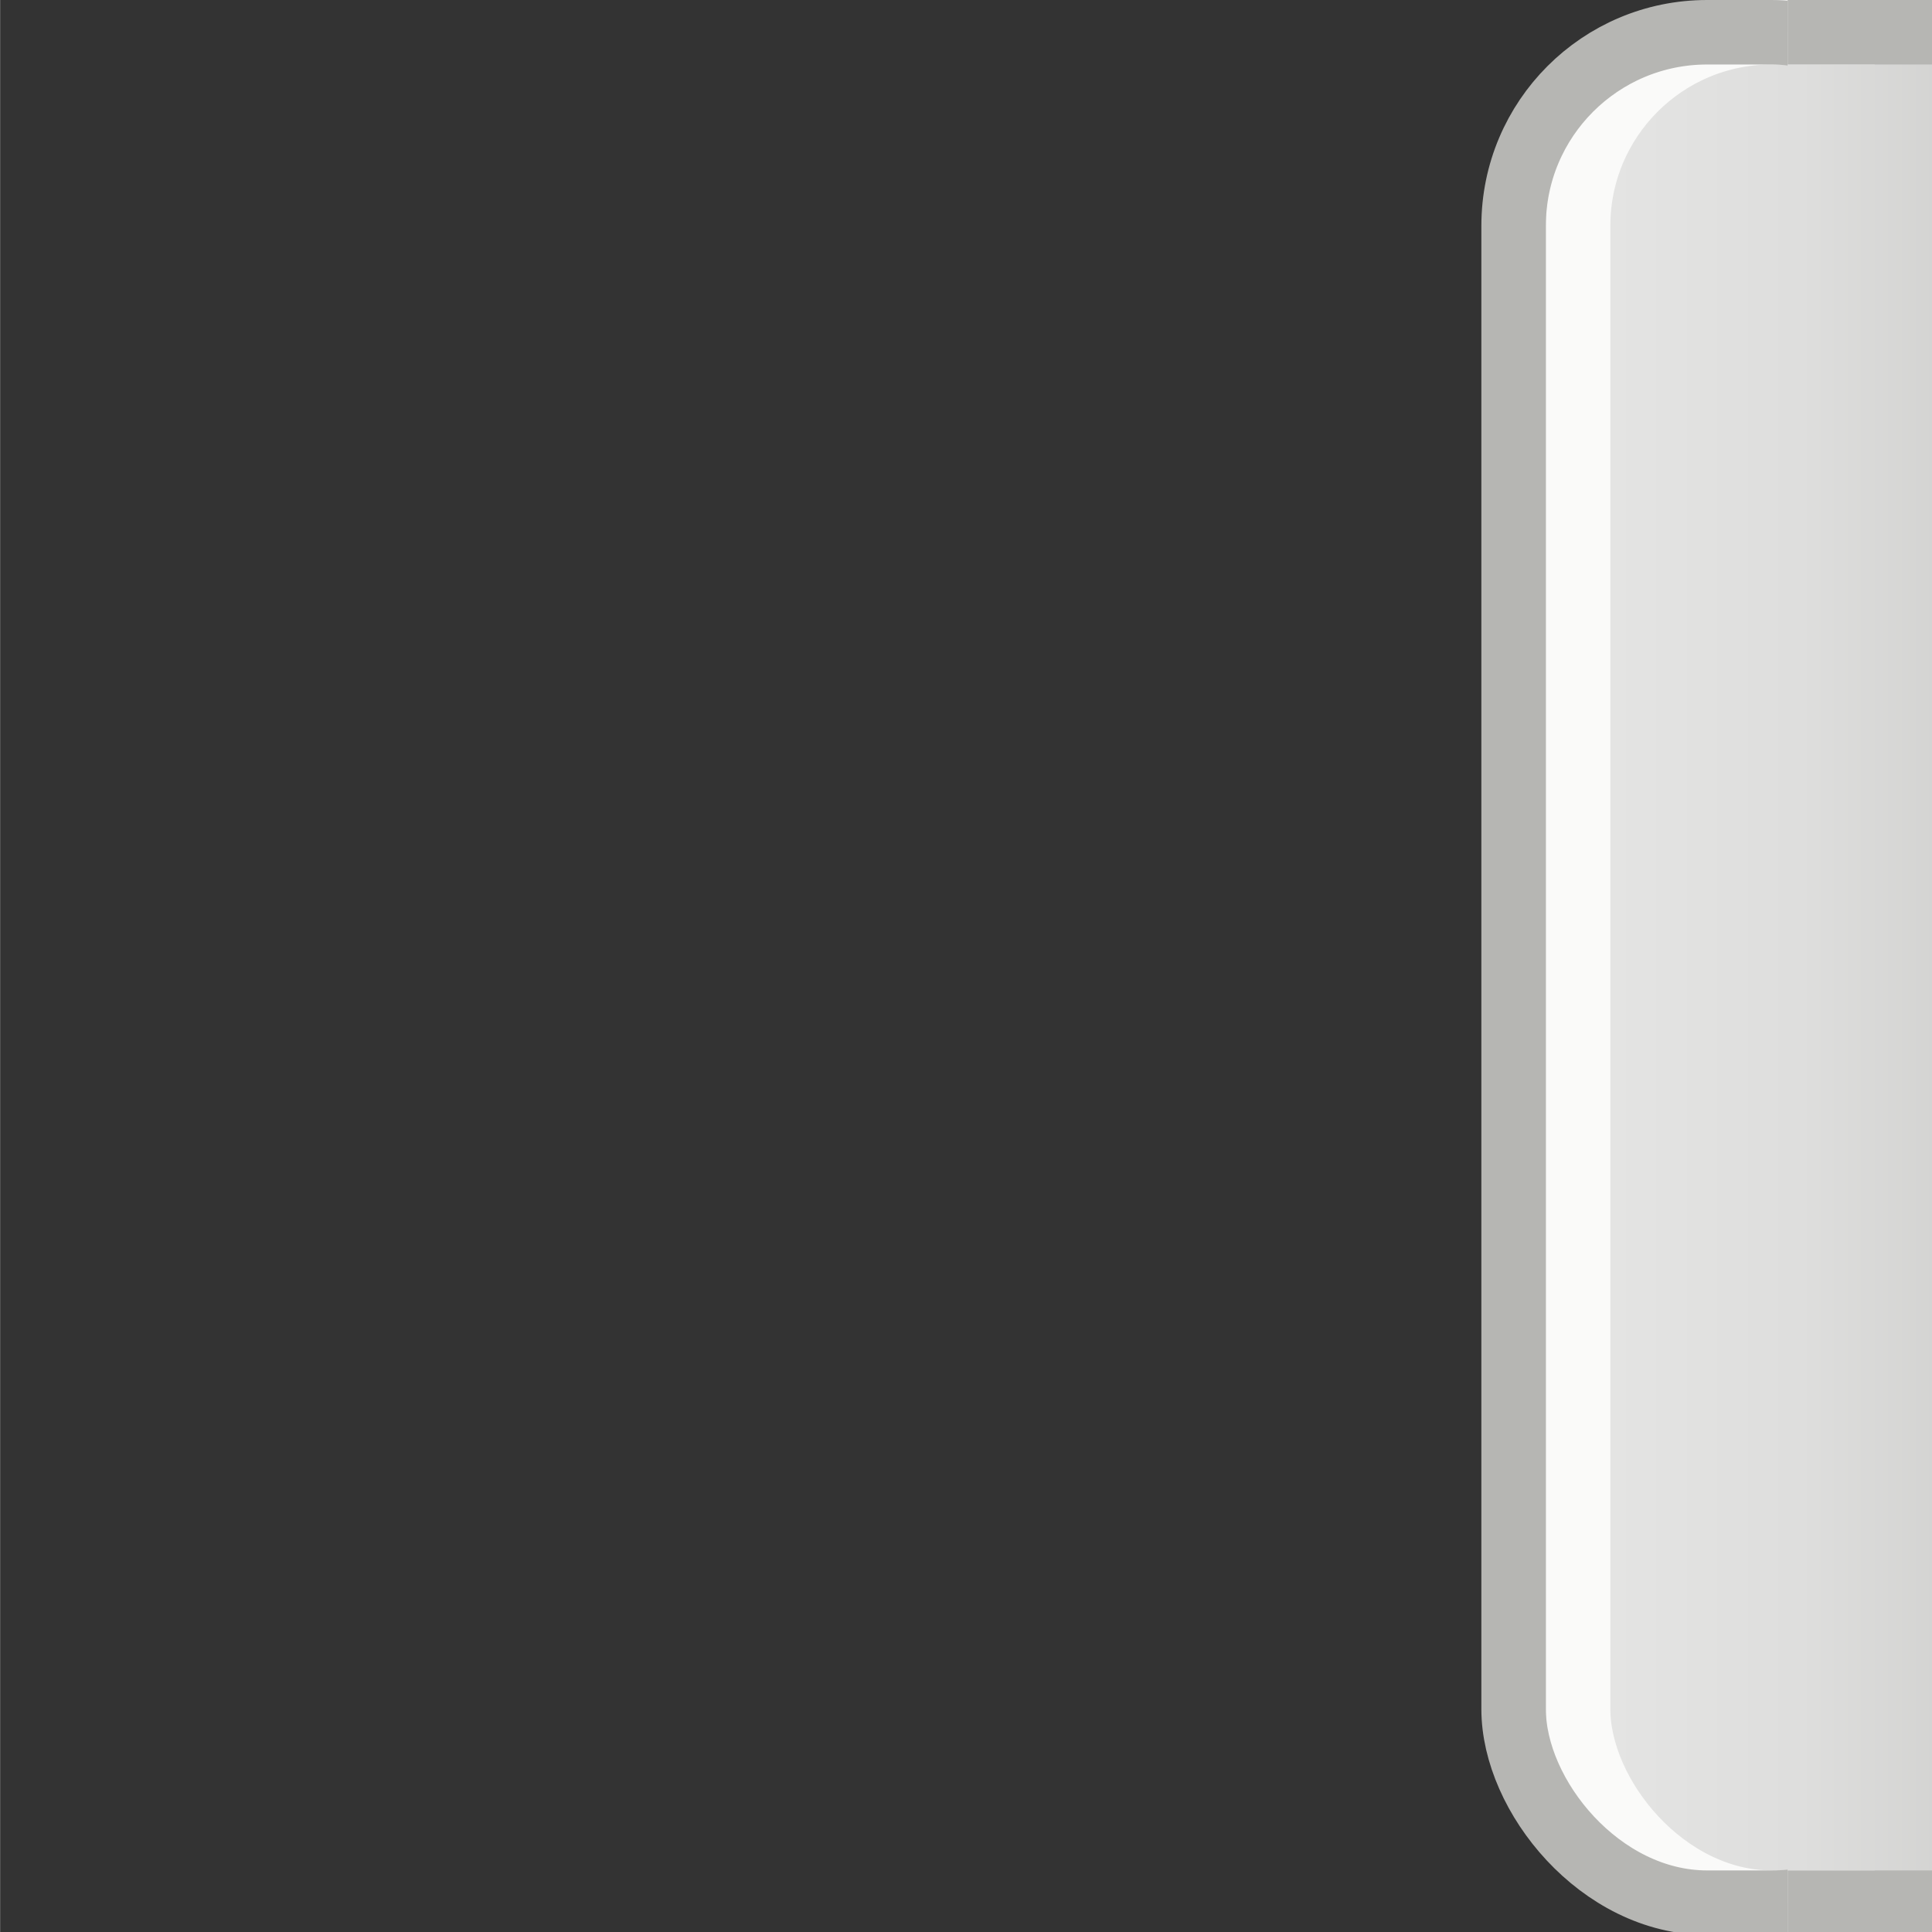 <?xml version="1.0" encoding="UTF-8" standalone="no"?>
<!-- Created with Inkscape (http://www.inkscape.org/) -->

<svg
   xmlns:dc="http://purl.org/dc/elements/1.1/"
   xmlns:cc="http://creativecommons.org/ns#"
   xmlns:rdf="http://www.w3.org/1999/02/22-rdf-syntax-ns#"
   xmlns:svg="http://www.w3.org/2000/svg"
   xmlns="http://www.w3.org/2000/svg"
   xmlns:xlink="http://www.w3.org/1999/xlink"
   xmlns:sodipodi="http://sodipodi.sourceforge.net/DTD/sodipodi-0.dtd"
   xmlns:inkscape="http://www.inkscape.org/namespaces/inkscape"
   width="30"
   height="30"
   viewBox="0 0 7.937 7.938"
   version="1.1"
   id="svg5400"
   sodipodi:docname="dash.svg"
   inkscape:version="0.92.1 r15371">
  <rect x="0" y="0" width="7.937" height="7.938" fill="#333333" stroke="none"/>
  <defs
     id="defs5394">
    <linearGradient
       inkscape:collect="always"
       xlink:href="#linearGradient4882"
       id="linearGradient5403"
       gradientUnits="userSpaceOnUse"
       x1="1.108"
       y1="15.476"
       x2="9"
       y2="15.476" />
    <clipPath
       clipPathUnits="userSpaceOnUse"
       id="clipPath6007">
      <rect
         style="opacity:1;fill:#fc292b;fill-opacity:1;stroke:none;stroke-width:2.646;stroke-linecap:butt;stroke-linejoin:round;stroke-miterlimit:4;stroke-dasharray:none;stroke-dashoffset:0;stroke-opacity:0.05;paint-order:stroke fill markers"
         id="rect6009"
         width="30"
         height="5"
         x="-31.297"
         y="-11.325"
         rx="0"
         ry="0"
         transform="rotate(-90)" />
    </clipPath>
    <clipPath
       clipPathUnits="userSpaceOnUse"
       id="clipPath6114">
      <rect
         style="opacity:1;fill:#fc292b;fill-opacity:1;stroke:none;stroke-width:0.7;stroke-linecap:butt;stroke-linejoin:round;stroke-miterlimit:4;stroke-dasharray:none;stroke-dashoffset:0;stroke-opacity:0.05;paint-order:stroke fill markers"
         id="rect6116"
         width="30"
         height="5"
         x="-31"
         y="1"
         transform="rotate(-90)" />
    </clipPath>
    <linearGradient
       inkscape:collect="always"
       id="linearGradient4882">
      <stop
         id="stop4888"
         offset="0"
         style="stop-color:#e8e8e7;stop-opacity:1" />
      <stop
         style="stop-color:#dededd;stop-opacity:1"
         offset="0.6"
         id="stop4886" />
      <stop
         id="stop4884"
         offset="1"
         style="stop-color:#cfcfcd;stop-opacity:1" />
    </linearGradient>
    <linearGradient
       inkscape:collect="always"
       xlink:href="#linearGradient4916"
       id="linearGradient4922"
       x1="0.785"
       y1="15.269"
       x2="9.685"
       y2="15.269"
       gradientUnits="userSpaceOnUse" />
    <linearGradient
       inkscape:collect="always"
       id="linearGradient4916">
      <stop
         style="stop-color:#b6b6b3;stop-opacity:1;"
         offset="0"
         id="stop4918" />
      <stop
         id="stop4932"
         offset="0.929"
         style="stop-color:#b6b6b3;stop-opacity:1" />
      <stop
         style="stop-color:#91918c;stop-opacity:1"
         offset="0.964"
         id="stop4934" />
      <stop
         style="stop-color:#91918c;stop-opacity:1"
         offset="1"
         id="stop4920" />
    </linearGradient>
    <clipPath
       clipPathUnits="userSpaceOnUse"
       id="clipPath6421">
      <rect
         style="opacity:1;fill:#ffcfcd;fill-opacity:1;stroke:none;stroke-width:2.646;stroke-linecap:butt;stroke-linejoin:round;stroke-miterlimit:4;stroke-dasharray:none;stroke-dashoffset:0;stroke-opacity:1;paint-order:stroke fill markers"
         id="rect6423"
         width="30"
         height="5"
         x="-30.665"
         y="-11.33"
         transform="rotate(-90)" />
    </clipPath>
    <clipPath
       clipPathUnits="userSpaceOnUse"
       id="clipPath4504">
      <rect
         y="5.65"
         x="-31"
         height="2.25"
         width="30"
         id="rect4506"
         style="opacity:1;fill:#fc292b;fill-opacity:1;stroke:none;stroke-width:0.7;stroke-linecap:butt;stroke-linejoin:round;stroke-miterlimit:4;stroke-dasharray:none;stroke-dashoffset:0;stroke-opacity:0.05;paint-order:stroke fill markers"
         transform="rotate(-90)" />
    </clipPath>
    <linearGradient
       inkscape:collect="always"
       xlink:href="#linearGradient4882"
       id="linearGradient5403-0"
       gradientUnits="userSpaceOnUse"
       x1="1.108"
       y1="15.476"
       x2="9"
       y2="15.476" />
    <clipPath
       clipPathUnits="userSpaceOnUse"
       id="clipPath6007-7">
      <rect
         style="opacity:1;fill:#fc292b;fill-opacity:1;stroke:none;stroke-width:2.646;stroke-linecap:butt;stroke-linejoin:round;stroke-miterlimit:4;stroke-dasharray:none;stroke-dashoffset:0;stroke-opacity:0.05;paint-order:stroke fill markers"
         id="rect6009-1"
         width="30"
         height="5"
         x="-31.297"
         y="-11.325"
         rx="0"
         ry="0"
         transform="rotate(-90)" />
    </clipPath>
  </defs>
  <sodipodi:namedview
     id="base"
     pagecolor="#999da6"
     bordercolor="#666666"
     borderopacity="1.0"
     inkscape:pageopacity="0"
     inkscape:pageshadow="2"
     inkscape:zoom="14.0625"
     inkscape:cx="8.0356535"
     inkscape:cy="4.8511793"
     inkscape:document-units="mm"
     inkscape:current-layer="layer1"
     showgrid="false"
     units="px"
     inkscape:pagecheckerboard="false"
     inkscape:window-width="1920"
     inkscape:window-height="1080"
     inkscape:window-x="1366"
     inkscape:window-y="27"
     inkscape:window-maximized="1" />
  <g
     inkscape:label="Layer 1"
     inkscape:groupmode="layer"
     id="layer1"
     transform="translate(-9.513,-77.933)">
    <g
       id="g4563"
       transform="rotate(-90,13.217,82.166)">
      <g
         clip-path="url(#clipPath6114)"
         id="g5358"
         transform="matrix(0,0.265,-0.265,0,17.715,84.283)">
        <rect
           ry="3"
           rx="3"
           y="1.5"
           x="1.5"
           height="29"
           width="7"
           id="rect5360"
           style="color:#000000;display:inline;overflow:visible;visibility:visible;fill:url(#linearGradient5403);fill-opacity:1;stroke:none;stroke-width:1;marker:none;enable-background:accumulate" />
        <rect
           transform="translate(13.325,-0.297)"
           clip-path="url(#clipPath6007)"
           ry="3"
           rx="3"
           y="1.797"
           x="-10.825"
           height="29"
           width="7"
           id="rect5360-9"
           style="color:#000000;display:inline;overflow:visible;visibility:visible;fill:none;fill-opacity:1;stroke:#fafaf9;stroke-width:1;stroke-opacity:1;marker:none;enable-background:accumulate" />
        <rect
           ry="3"
           rx="3"
           y="1.5"
           x="1.5"
           height="29"
           width="7"
           id="rect5365"
           style="color:#000000;display:inline;overflow:visible;visibility:visible;fill:none;stroke:#b6b6b3;stroke-width:1;stroke-miterlimit:4;stroke-dasharray:none;stroke-opacity:1;marker:none;enable-background:accumulate" />
      </g>
      <g
         clip-path="url(#clipPath4504)"
         id="g5358-1"
         transform="matrix(0,0.265,-0.265,0,17.715,84.309)">
        <rect
           ry="0"
           rx="0"
           y="1.5"
           x="1.5"
           height="29"
           width="7"
           id="rect5360-5"
           style="color:#000000;display:inline;overflow:visible;visibility:visible;fill:url(#linearGradient5403-0);fill-opacity:1;stroke:none;stroke-width:1;marker:none;enable-background:accumulate" />
        <rect
           transform="translate(13.325,-0.297)"
           clip-path="url(#clipPath6007-7)"
           ry="0"
           rx="0"
           y="1.797"
           x="-10.825"
           height="29"
           width="7"
           id="rect5360-9-9"
           style="color:#000000;display:inline;overflow:visible;visibility:visible;fill:none;fill-opacity:1;stroke:#fafaf9;stroke-width:1;stroke-opacity:1;marker:none;enable-background:accumulate" />
        <rect
           clip-path="none"
           ry="0"
           rx="0"
           y="1.5"
           x="1.5"
           height="29"
           width="7"
           id="rect5365-7"
           style="color:#000000;display:inline;overflow:visible;visibility:visible;fill:none;stroke:#b6b6b3;stroke-width:1;stroke-miterlimit:4;stroke-dasharray:none;stroke-opacity:1;marker:none;enable-background:accumulate" />
      </g>
    </g>
  </g>
</svg>
